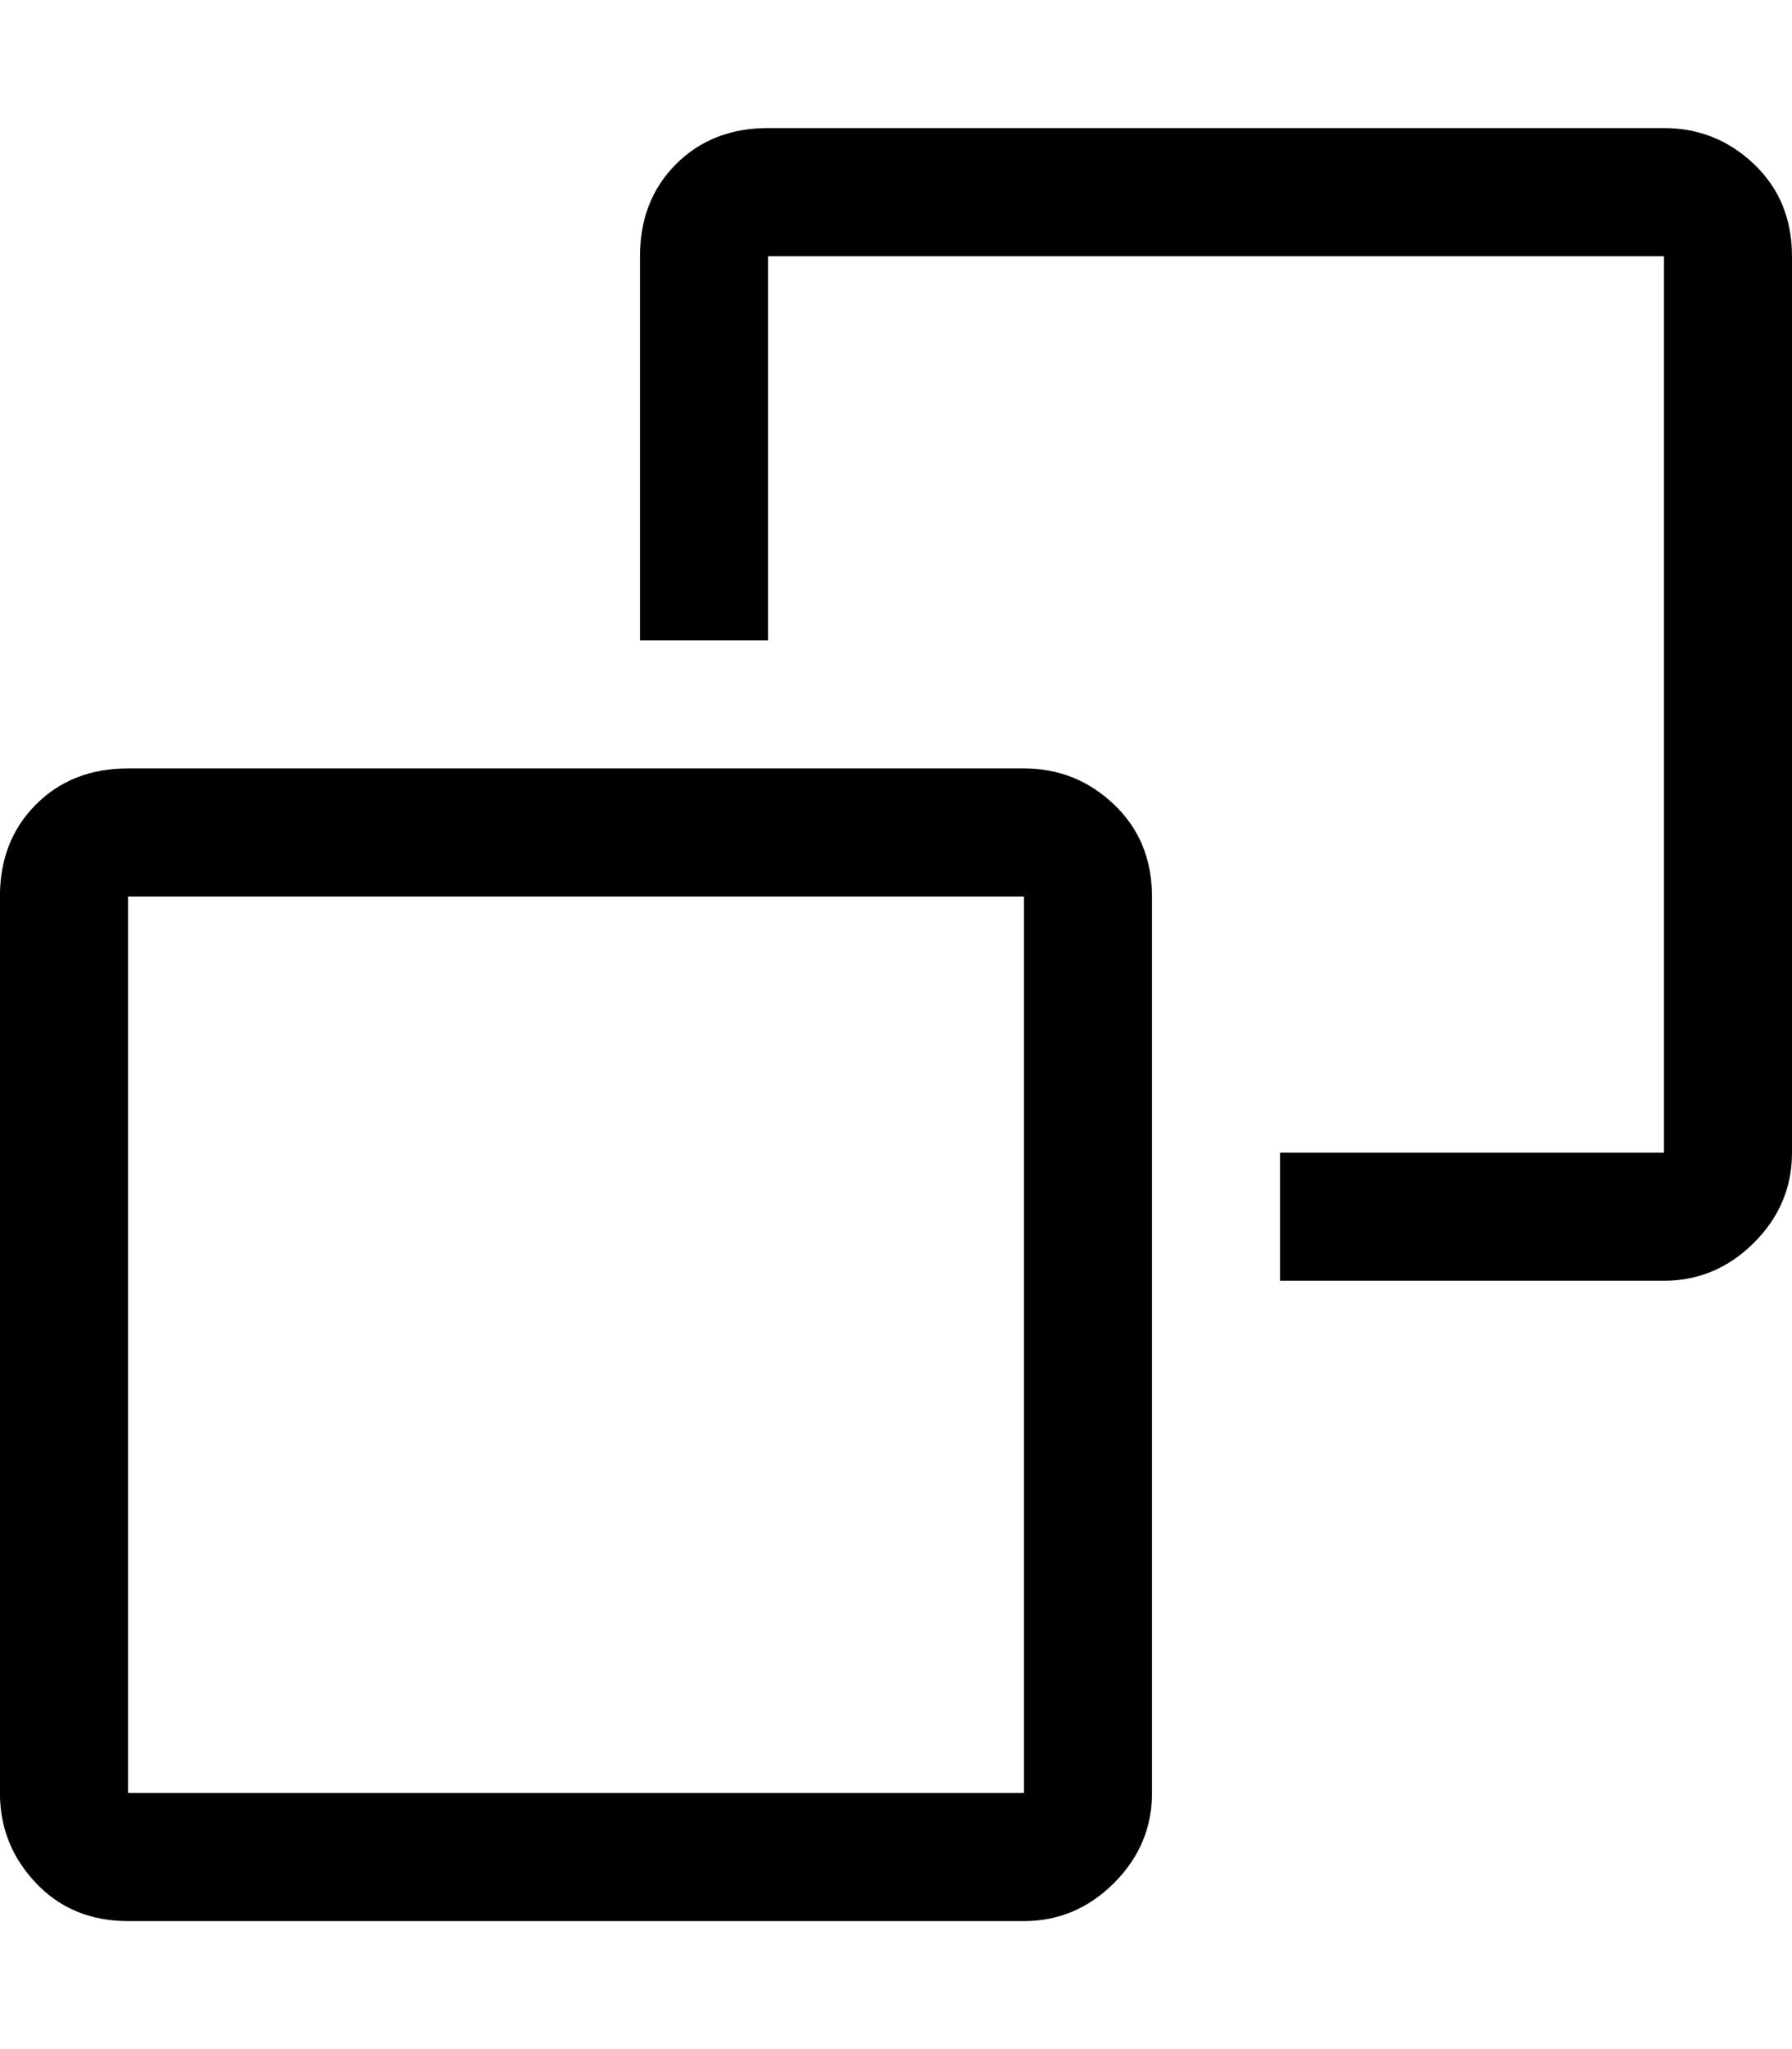<!-- Generated by IcoMoon.io -->
<svg version="1.1" xmlns="http://www.w3.org/2000/svg" width="28" height="32" viewBox="0 0 28 32">
<title>uniE1F3</title>
<path d="M26 2q0.813 0 1.406 0.563t0.594 1.438v14q0 0.813-0.594 1.406t-1.406 0.594h-6v-2h6v-14h-14v6h-2v-6q0-0.875 0.563-1.438t1.438-0.563h14zM16 12q0.813 0 1.406 0.563t0.594 1.438v14q0 0.813-0.594 1.406t-1.406 0.594h-14q-0.875 0-1.438-0.594t-0.563-1.406v-14q0-0.875 0.563-1.438t1.438-0.563h14zM16 14h-14v14h14v-14z"></path>
</svg>
